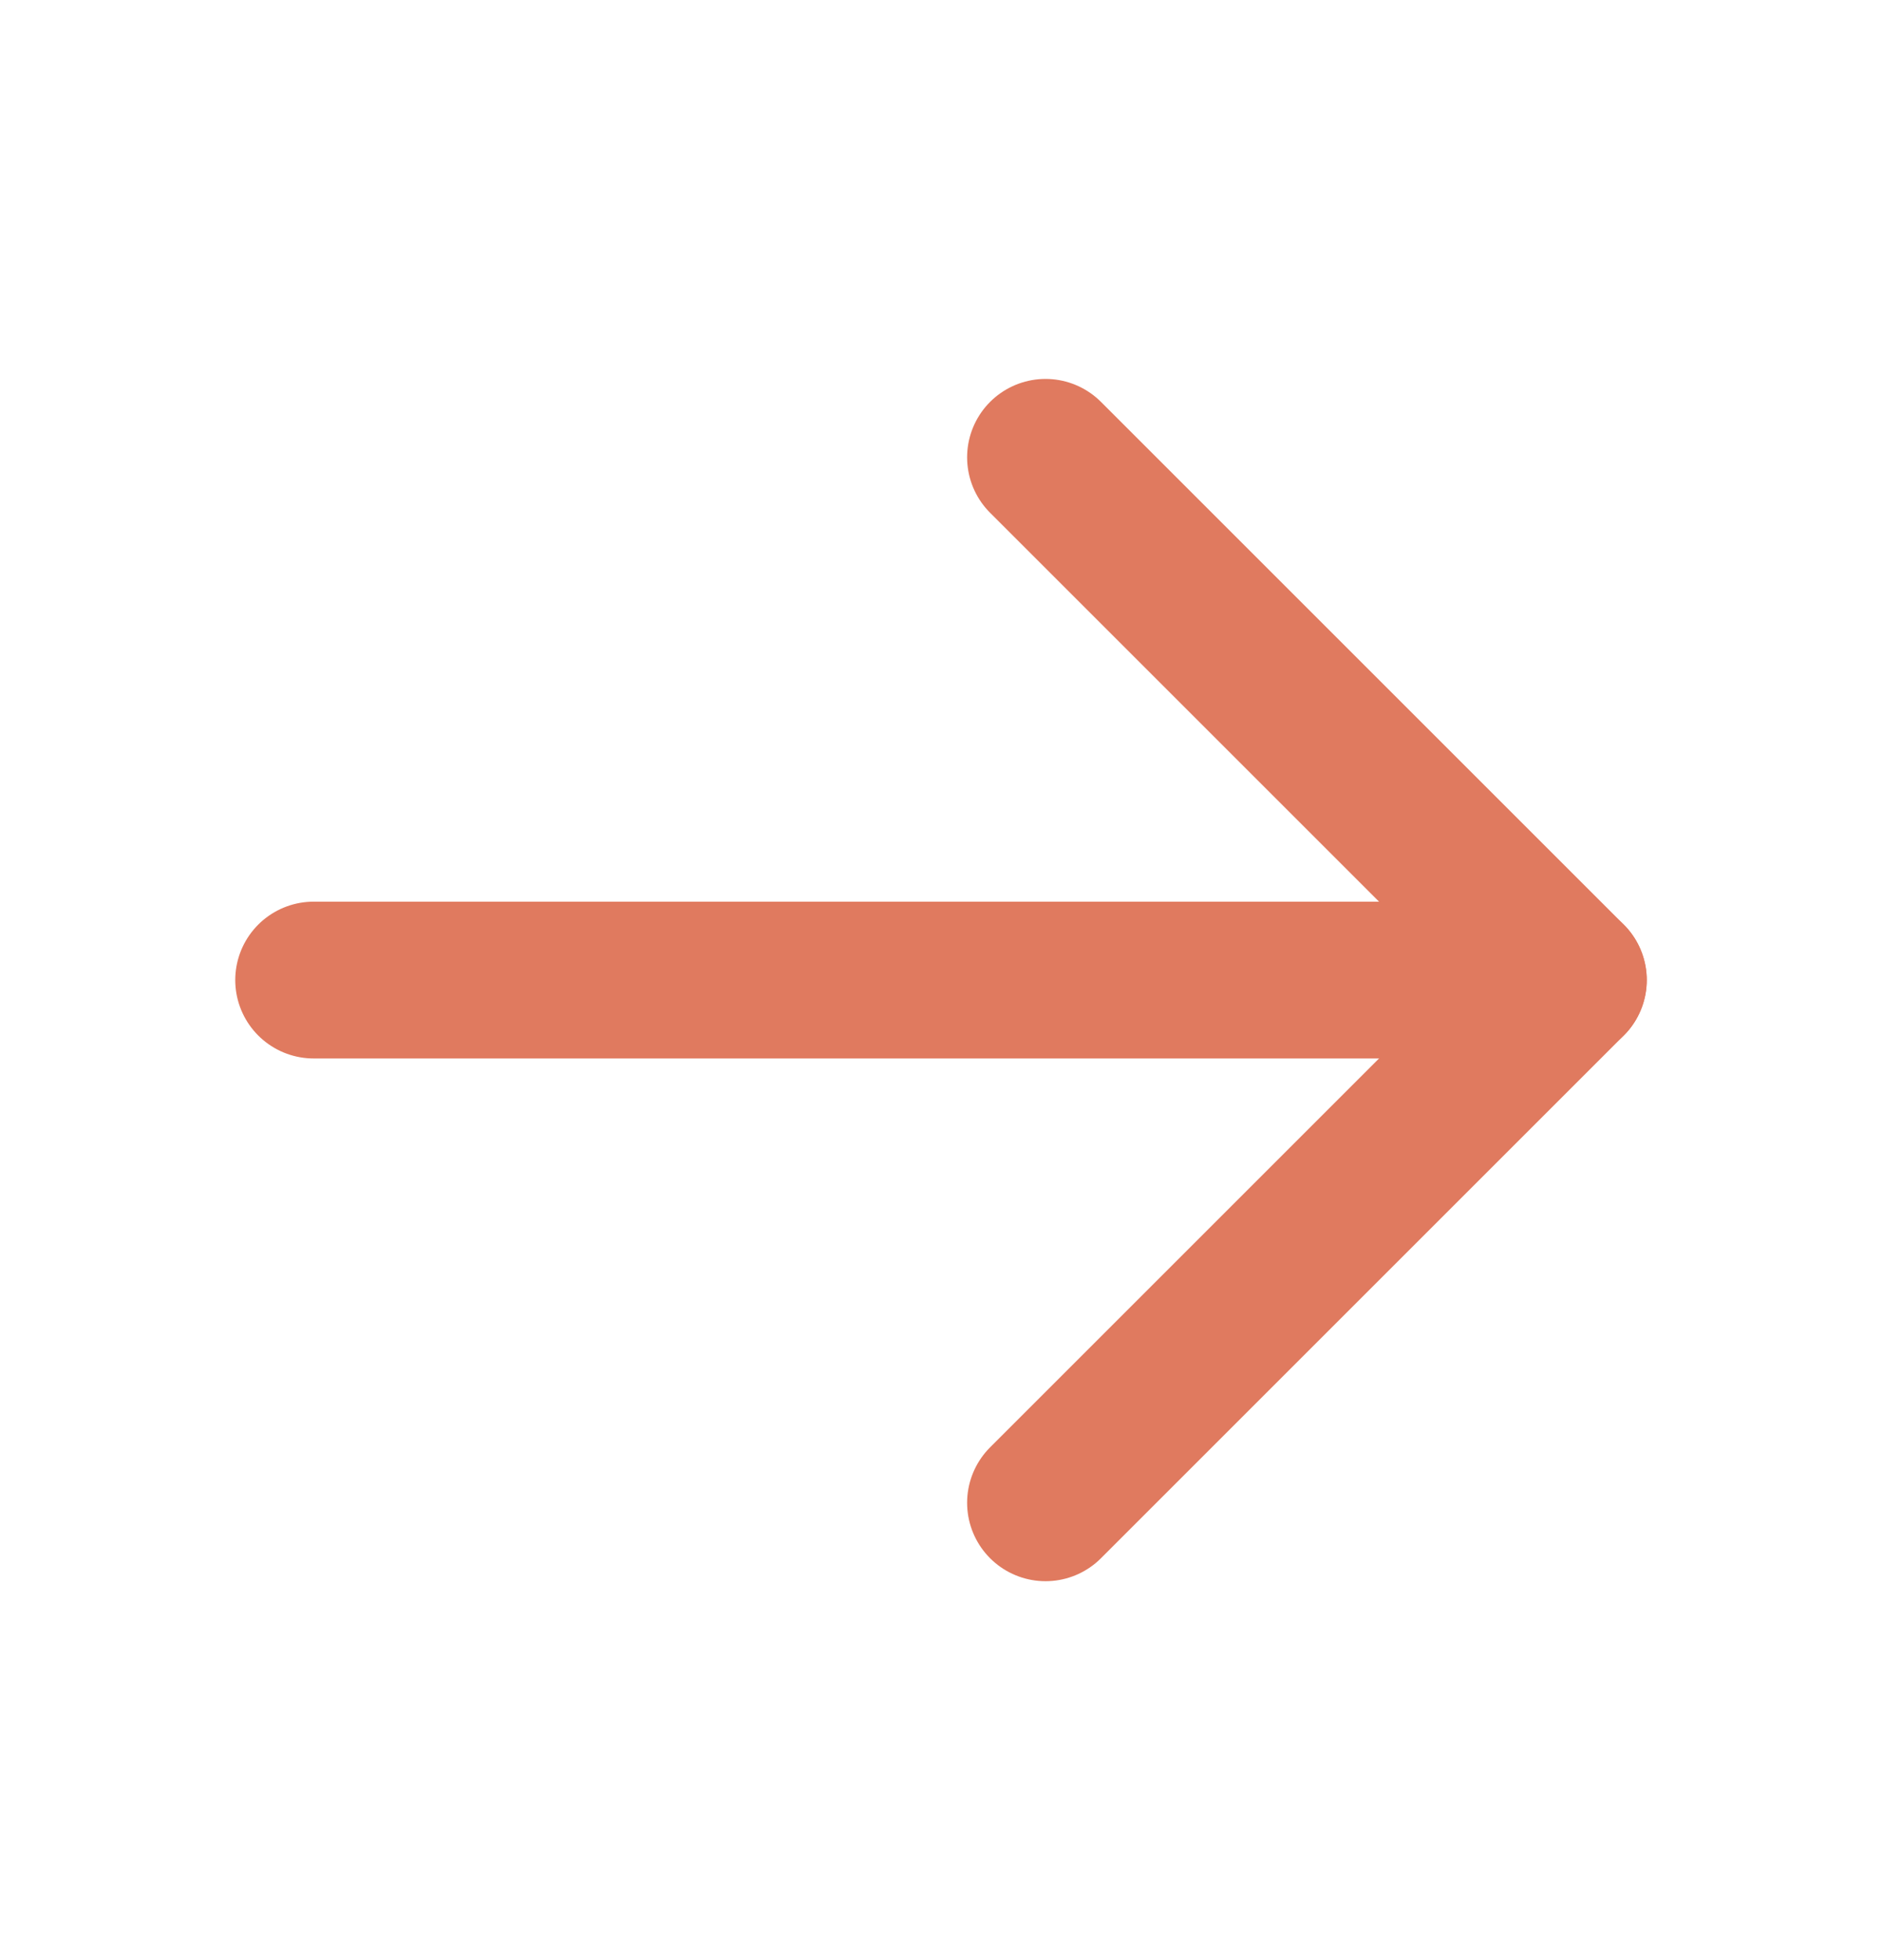 <svg width="24" height="25" viewBox="0 0 24 25" fill="none" xmlns="http://www.w3.org/2000/svg">
<path d="M4 12.5H20" stroke="#E07A5F" stroke-width="2" stroke-linecap="round" stroke-linejoin="round"/>
<path d="M13.333 5.833L20 12.5L13.333 19.167" stroke="#E07A5F" stroke-width="2" stroke-linecap="round" stroke-linejoin="round"/>
</svg>

